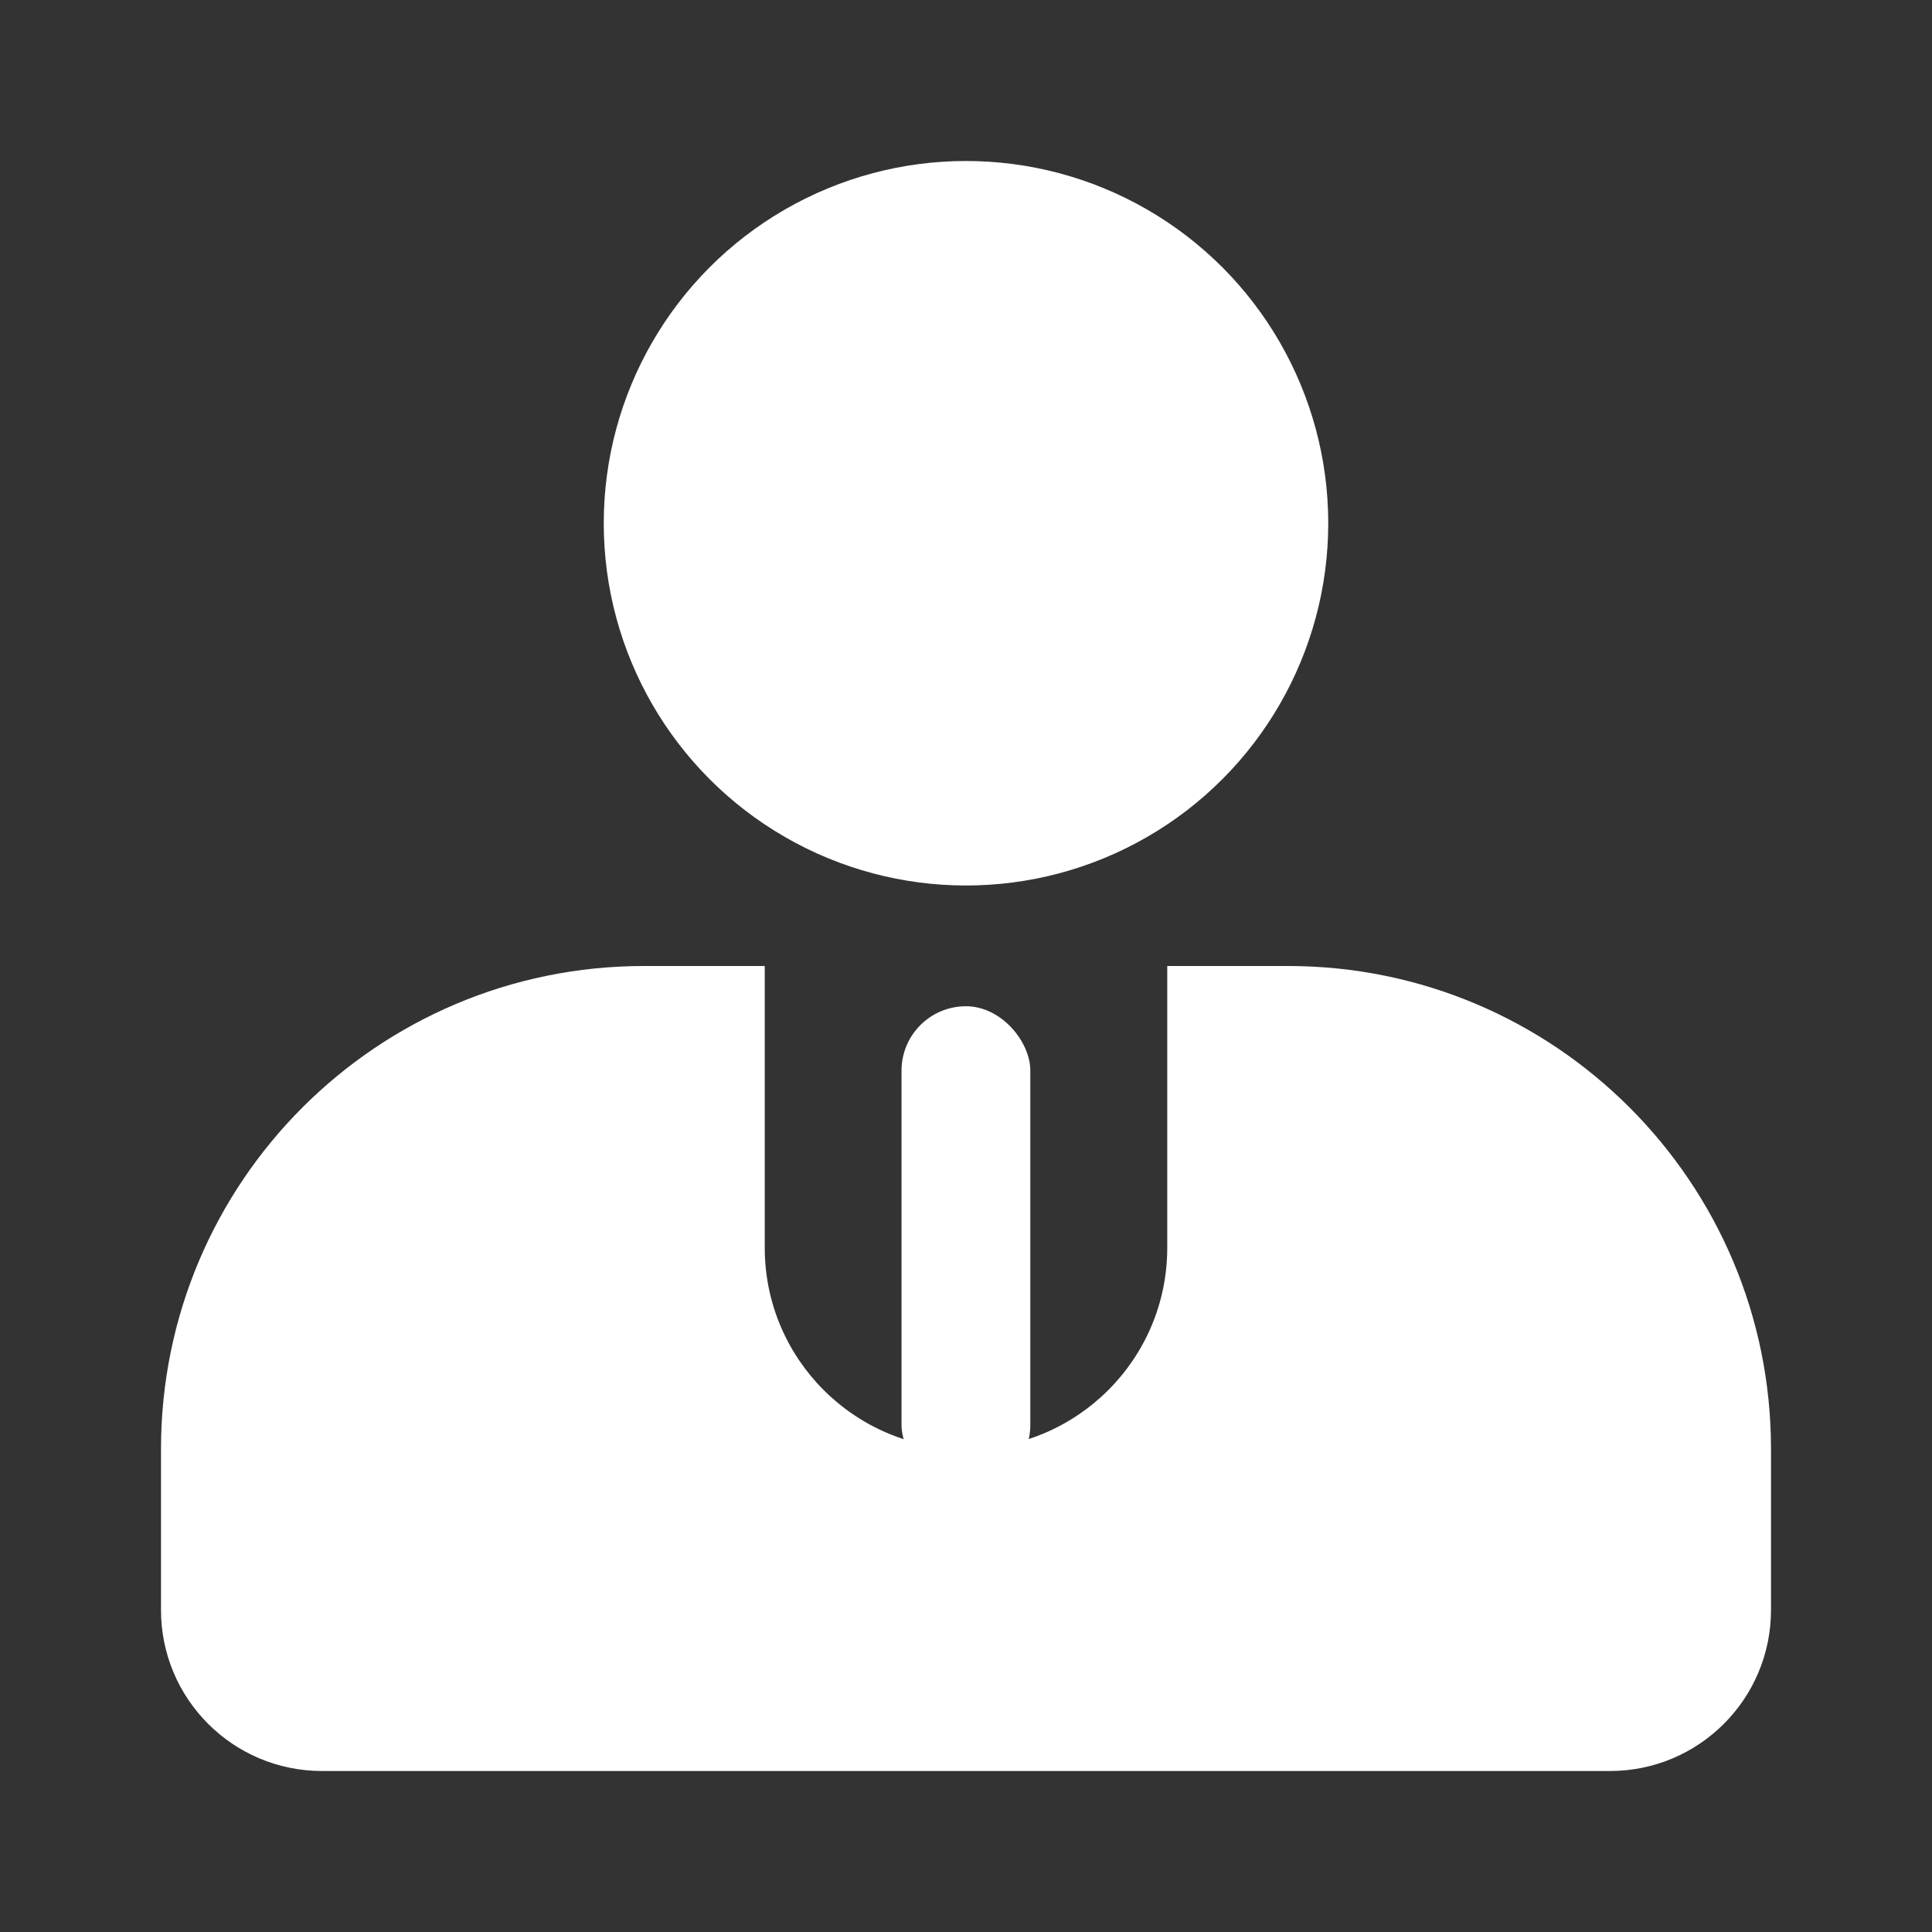 <svg width="24" height="24" viewBox="0 0 24 24" fill="none" xmlns="http://www.w3.org/2000/svg">
<rect x="0" y="0" width="24" height="24" fill="#333333" stroke="none"/>
<circle cx="12" cy="6.5" r="4.5" fill="white"/>
<path fill-rule="evenodd" clip-rule="evenodd" d="M9.5 12H8C4.686 12 2 14.686 2 18V20C2 21.105 2.895 22 4 22H20C21.105 22 22 21.105 22 20V18C22 14.686 19.314 12 16 12H14.5V15.5C14.5 16.881 13.381 18 12 18C10.619 18 9.5 16.881 9.5 15.5V12Z" fill="white"/>
<rect x="11.199" y="12.5" width="1.6" height="6" rx="0.8" fill="white"/>
</svg>
